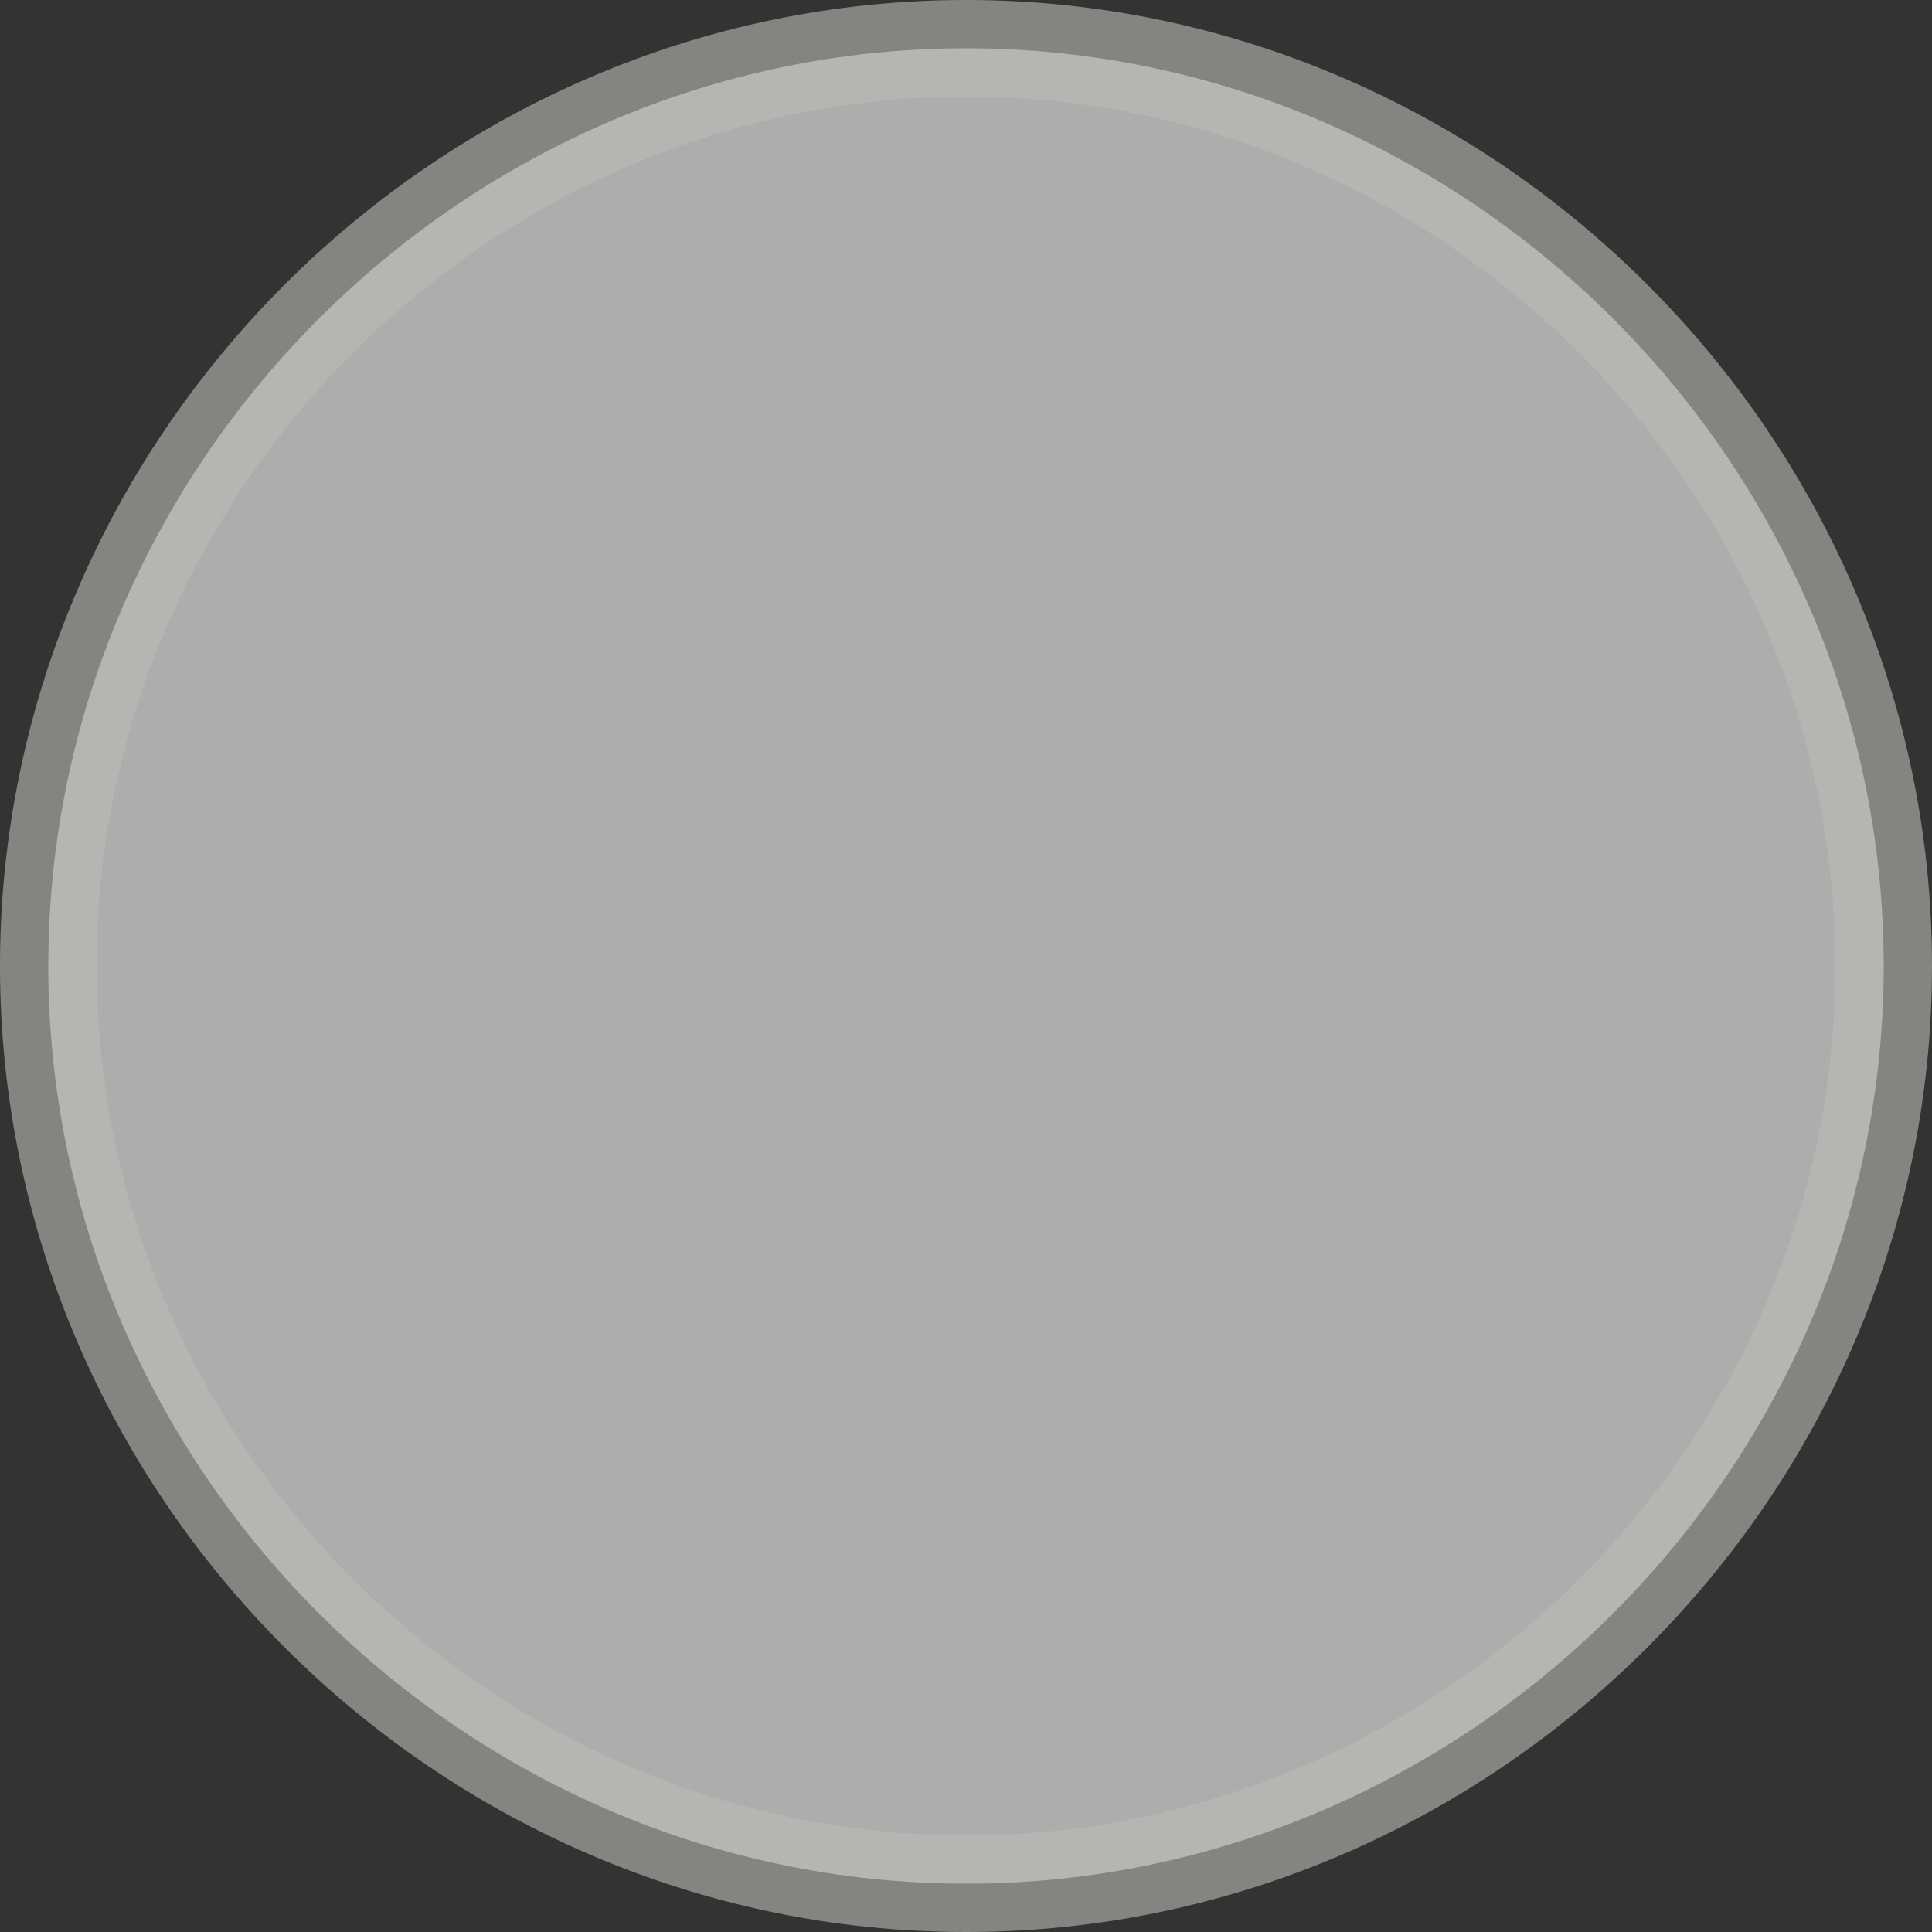 <svg xmlns="http://www.w3.org/2000/svg" width="20" height="20" style="enable-background:new 0 0 20 20" xml:space="preserve"><rect width="100%" height="100%" fill="#333333" stroke="none"/><path d="M10 .5c5.2 0 9.5 4.3 9.5 9.5s-4.3 9.5-9.5 9.5S.5 15.2.5 10 4.8.5 10 .5z" style="opacity:.6;fill:#fff;stroke:#babab5;enable-background:new"/></svg>